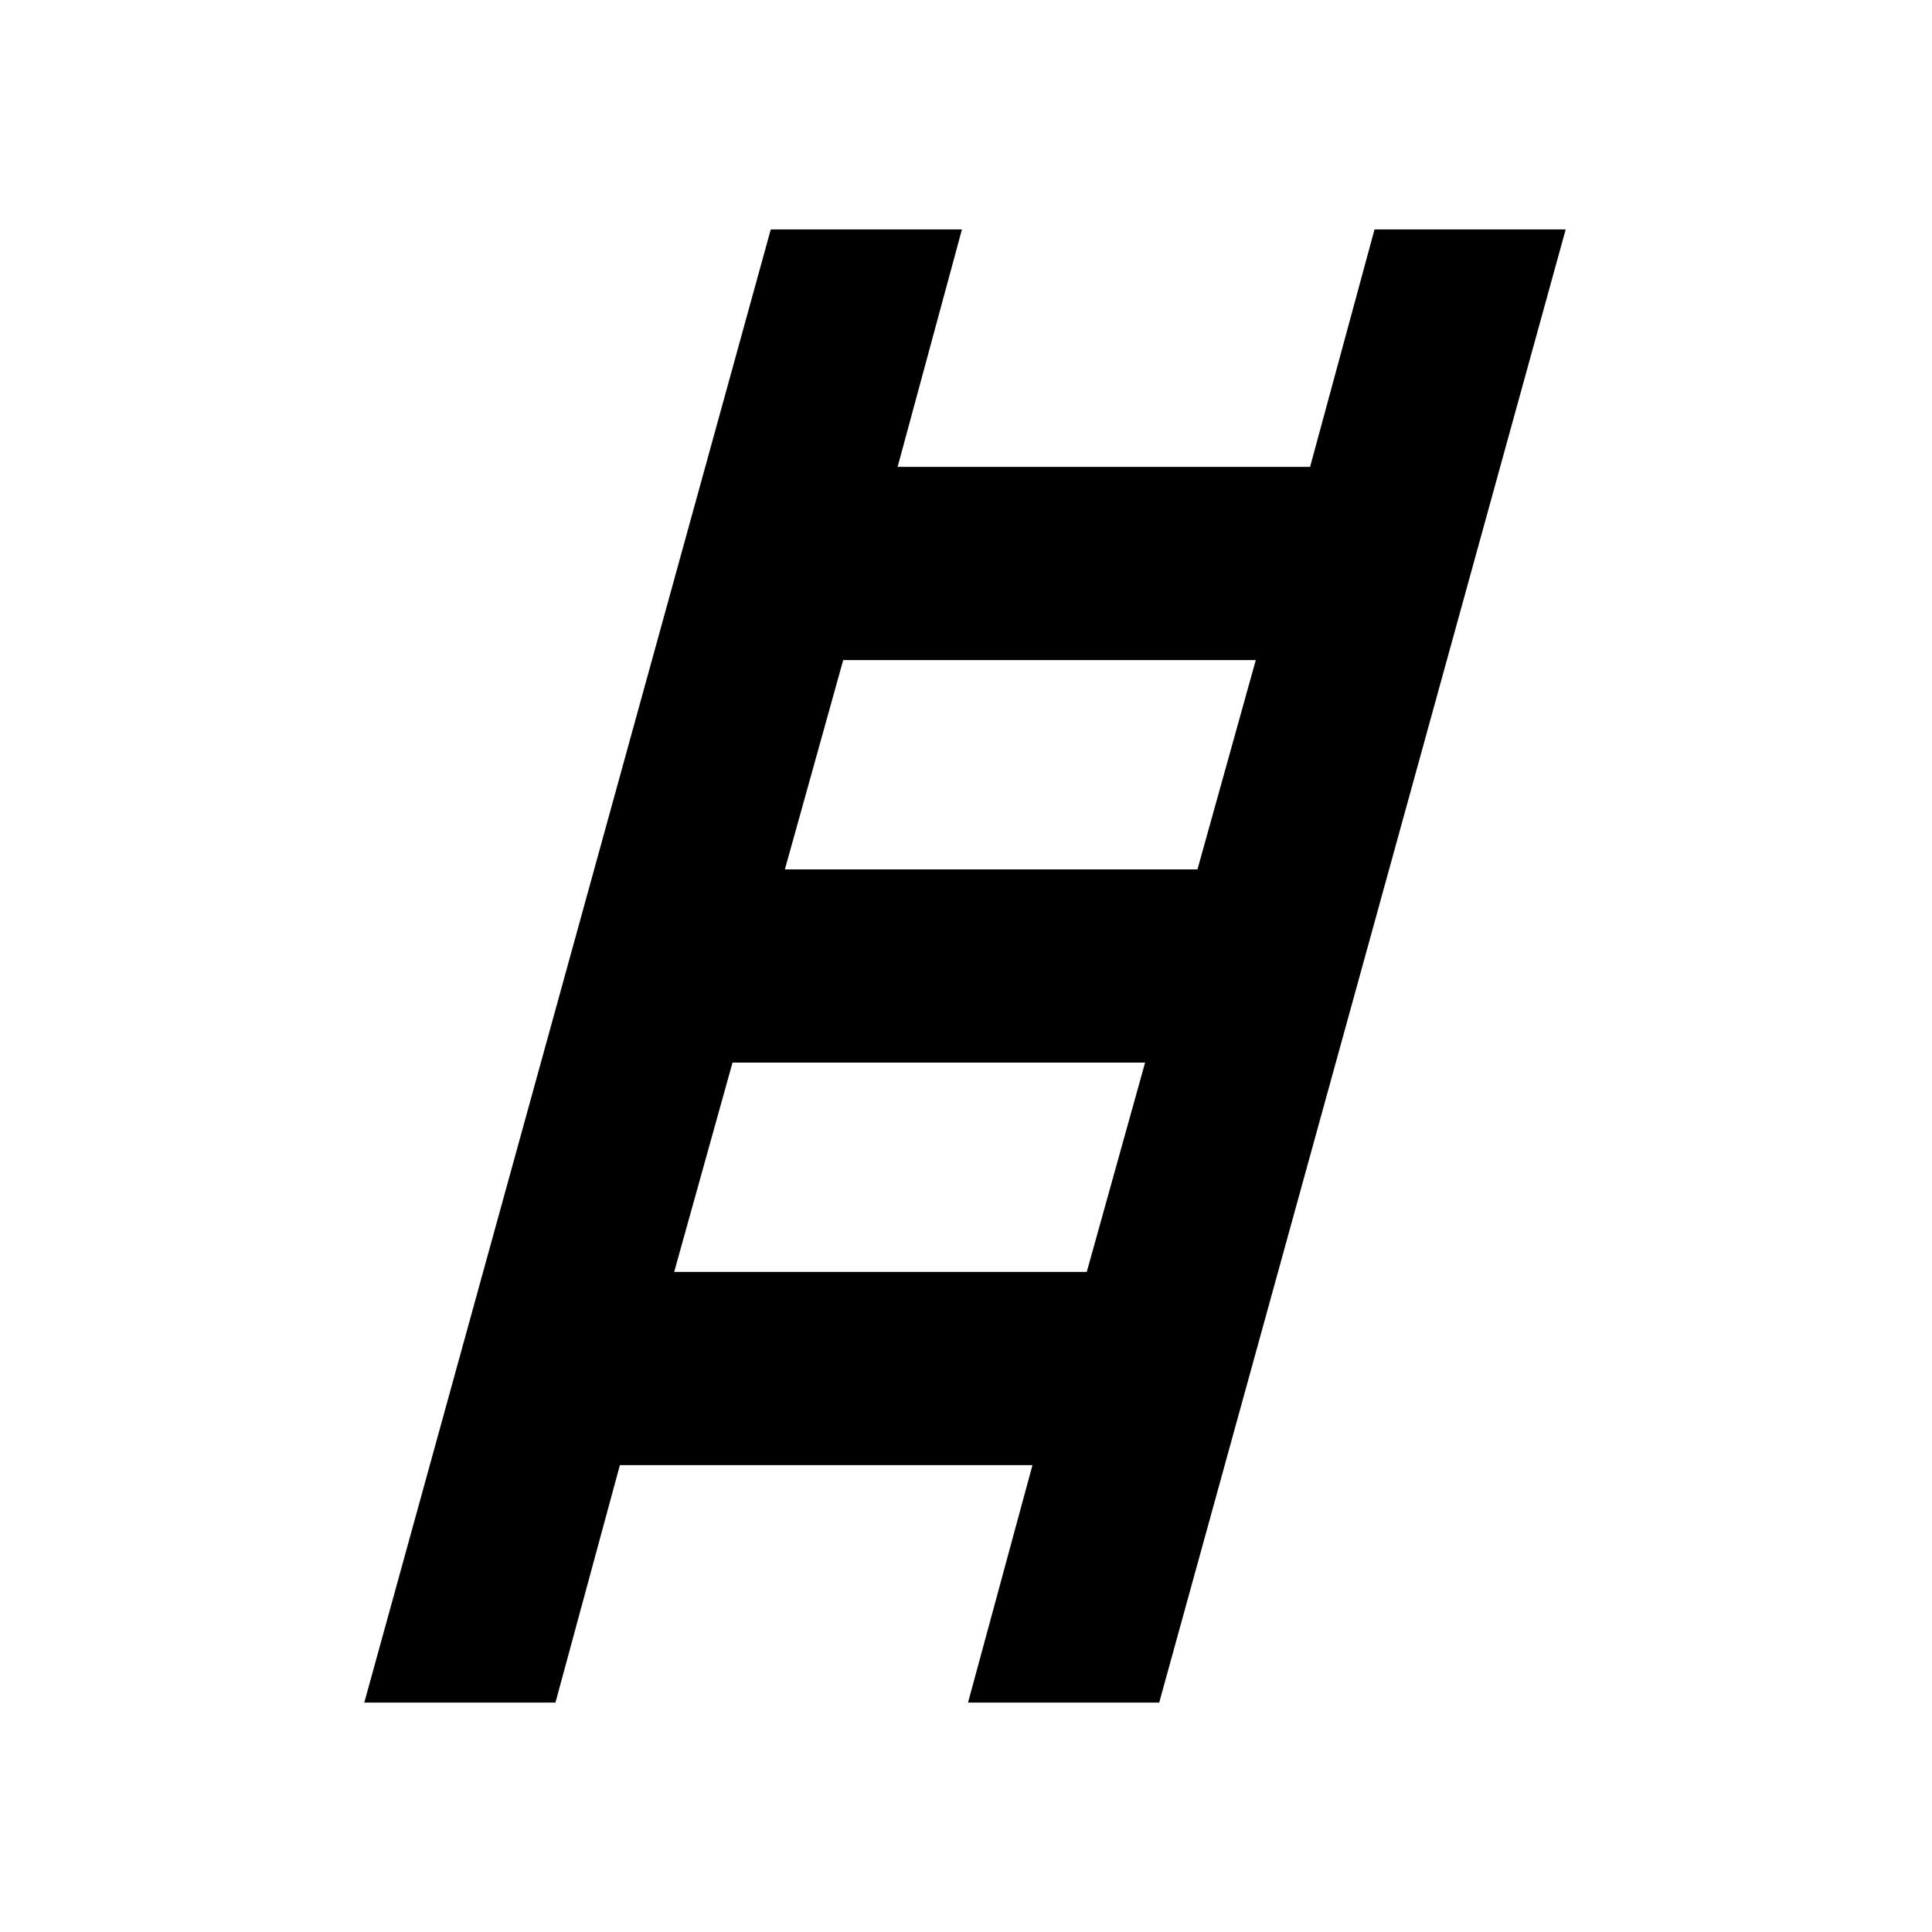 <svg xmlns="http://www.w3.org/2000/svg" viewBox="0 0 20 20"><path d="m3.771 17.625 4.208-15.25h1.979l-.666 2.458h4.27l.667-2.458h1.979L12 17.625h-1.979l.667-2.458H6.417l-.667 2.458ZM8.125 9h4.271L13 6.833H8.729Zm-1.146 4.167h4.271L11.854 11H7.583Z"/></svg>
